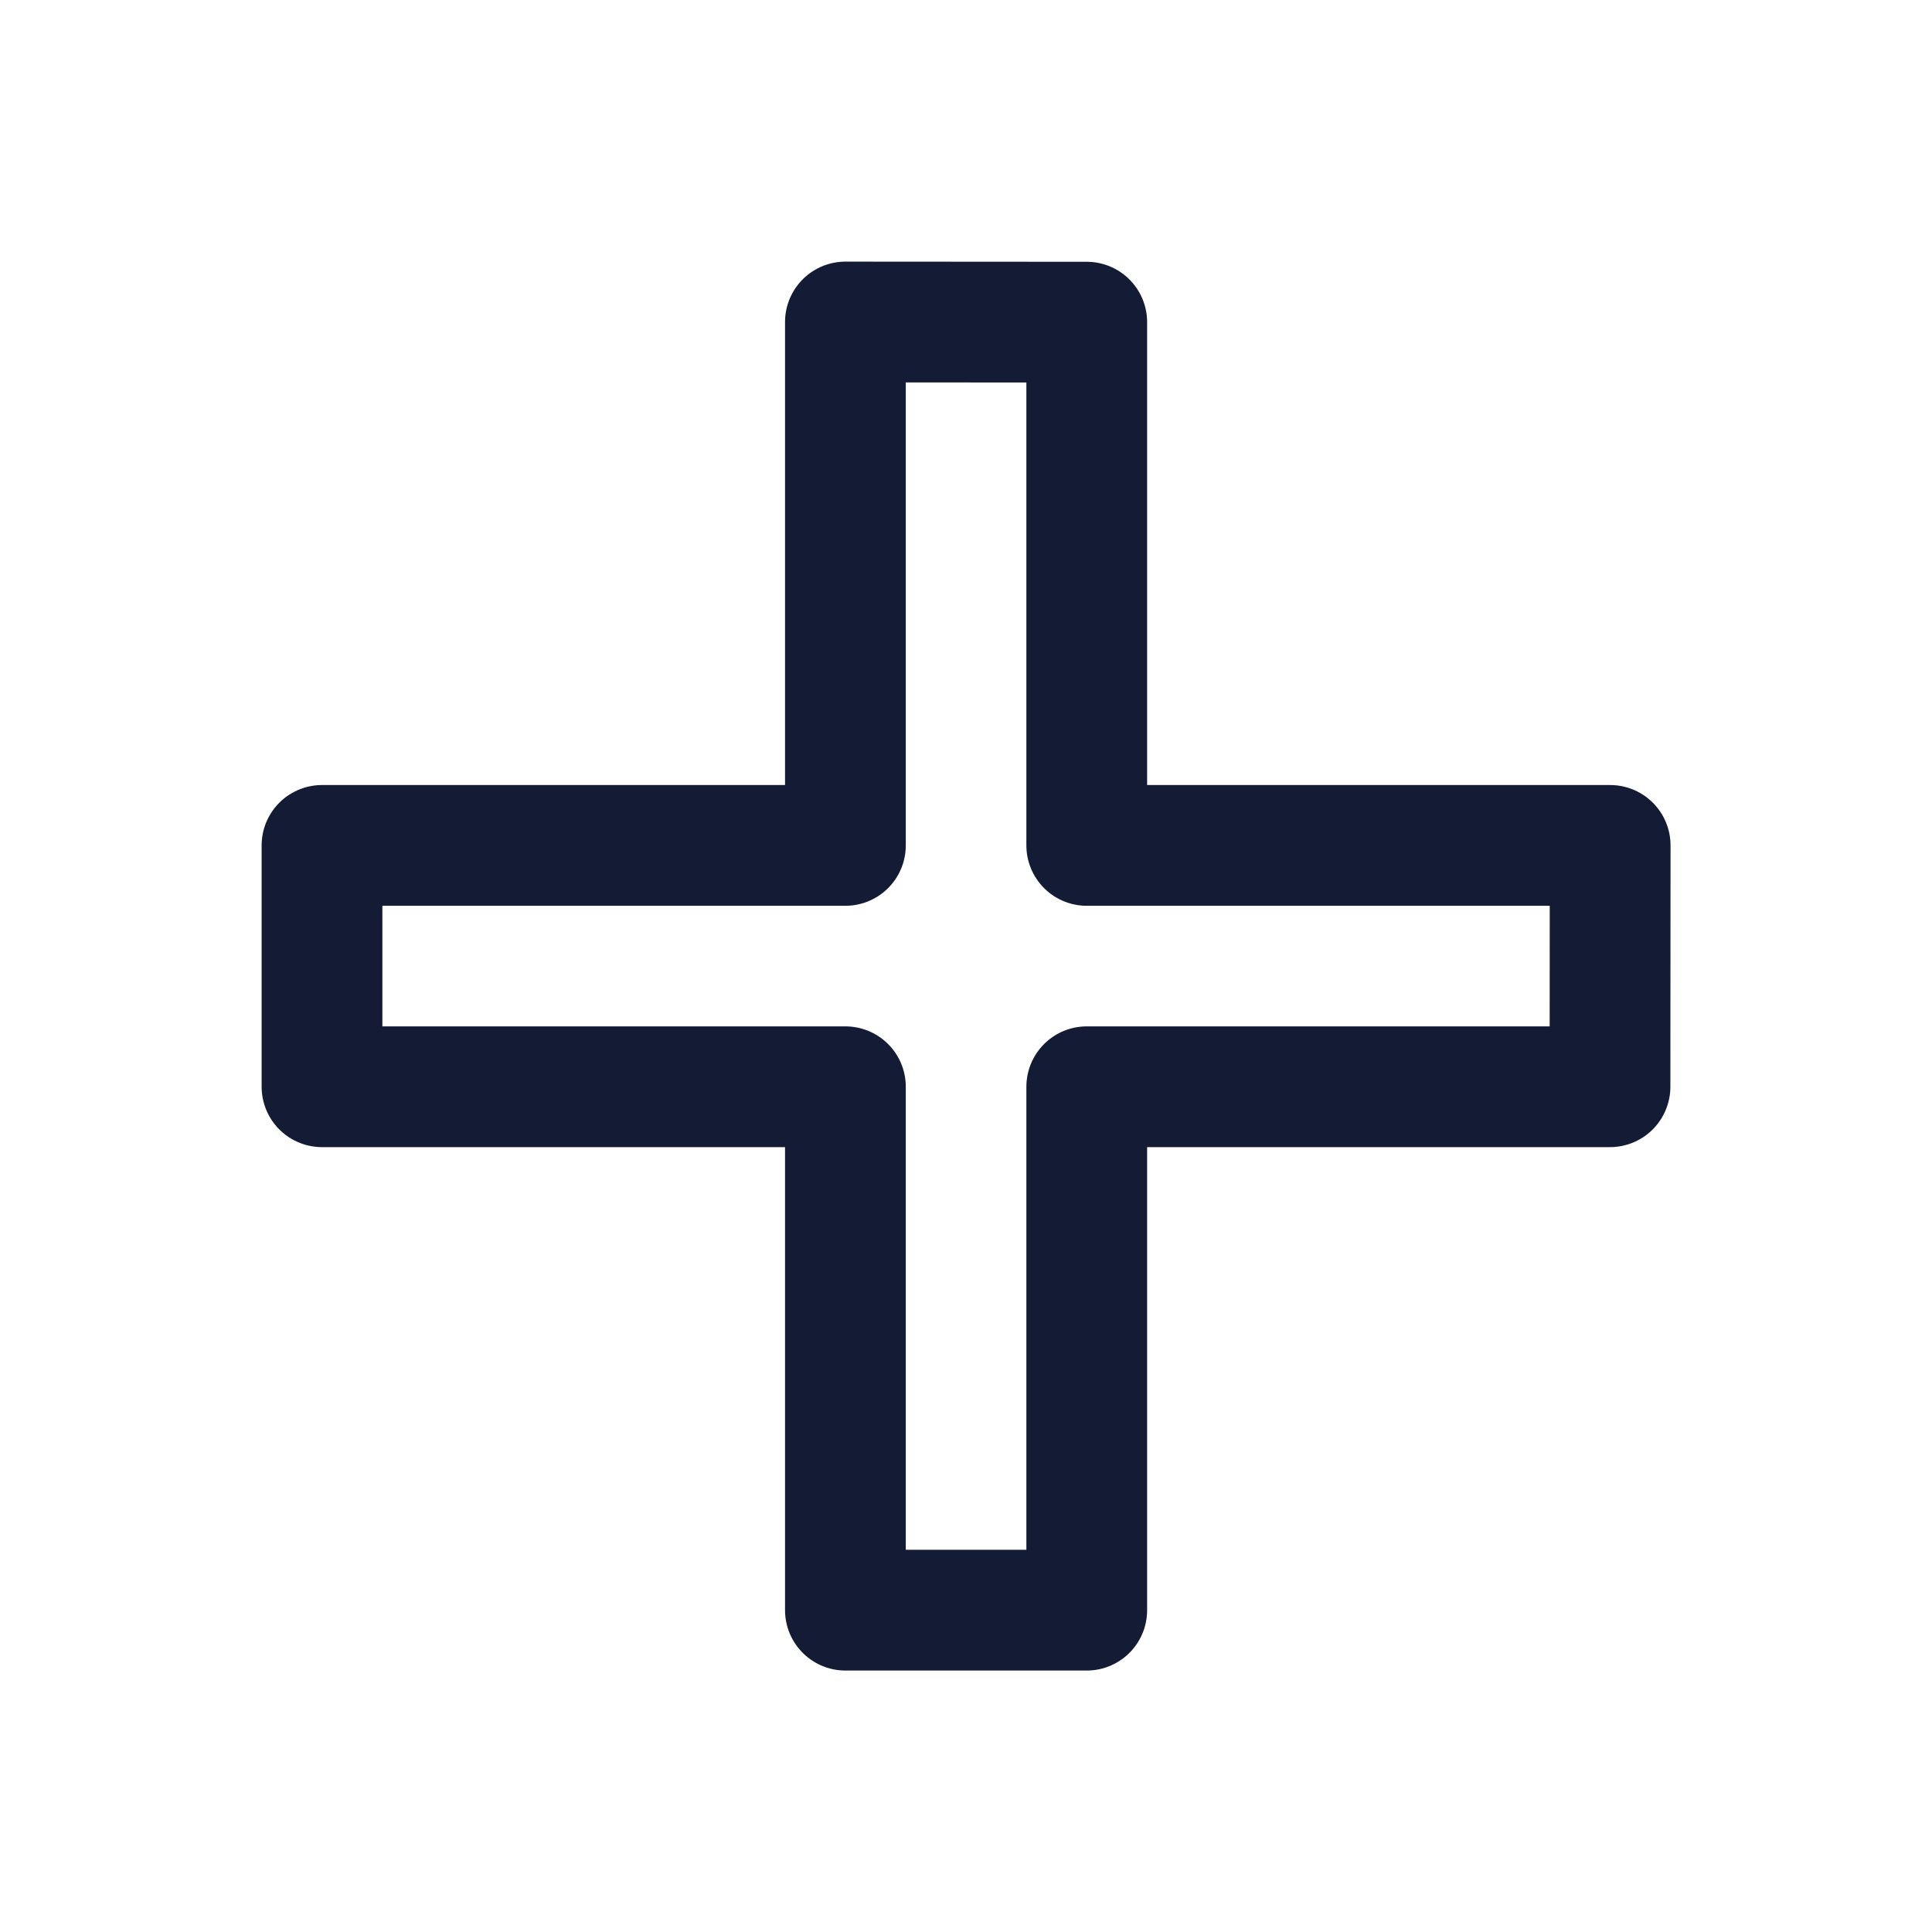 <svg width="24" height="24" viewBox="0 0 24 24" fill="none" xmlns="http://www.w3.org/2000/svg">
<path d="M13.5 20.002V13.5H20L20.002 10.502H13.5V4.002L10.502 4V10.502H4V13.5H10.502V20.002H13.5Z" stroke="#141B34" stroke-width="1.5" stroke-linecap="round" stroke-linejoin="round"/>
</svg>

